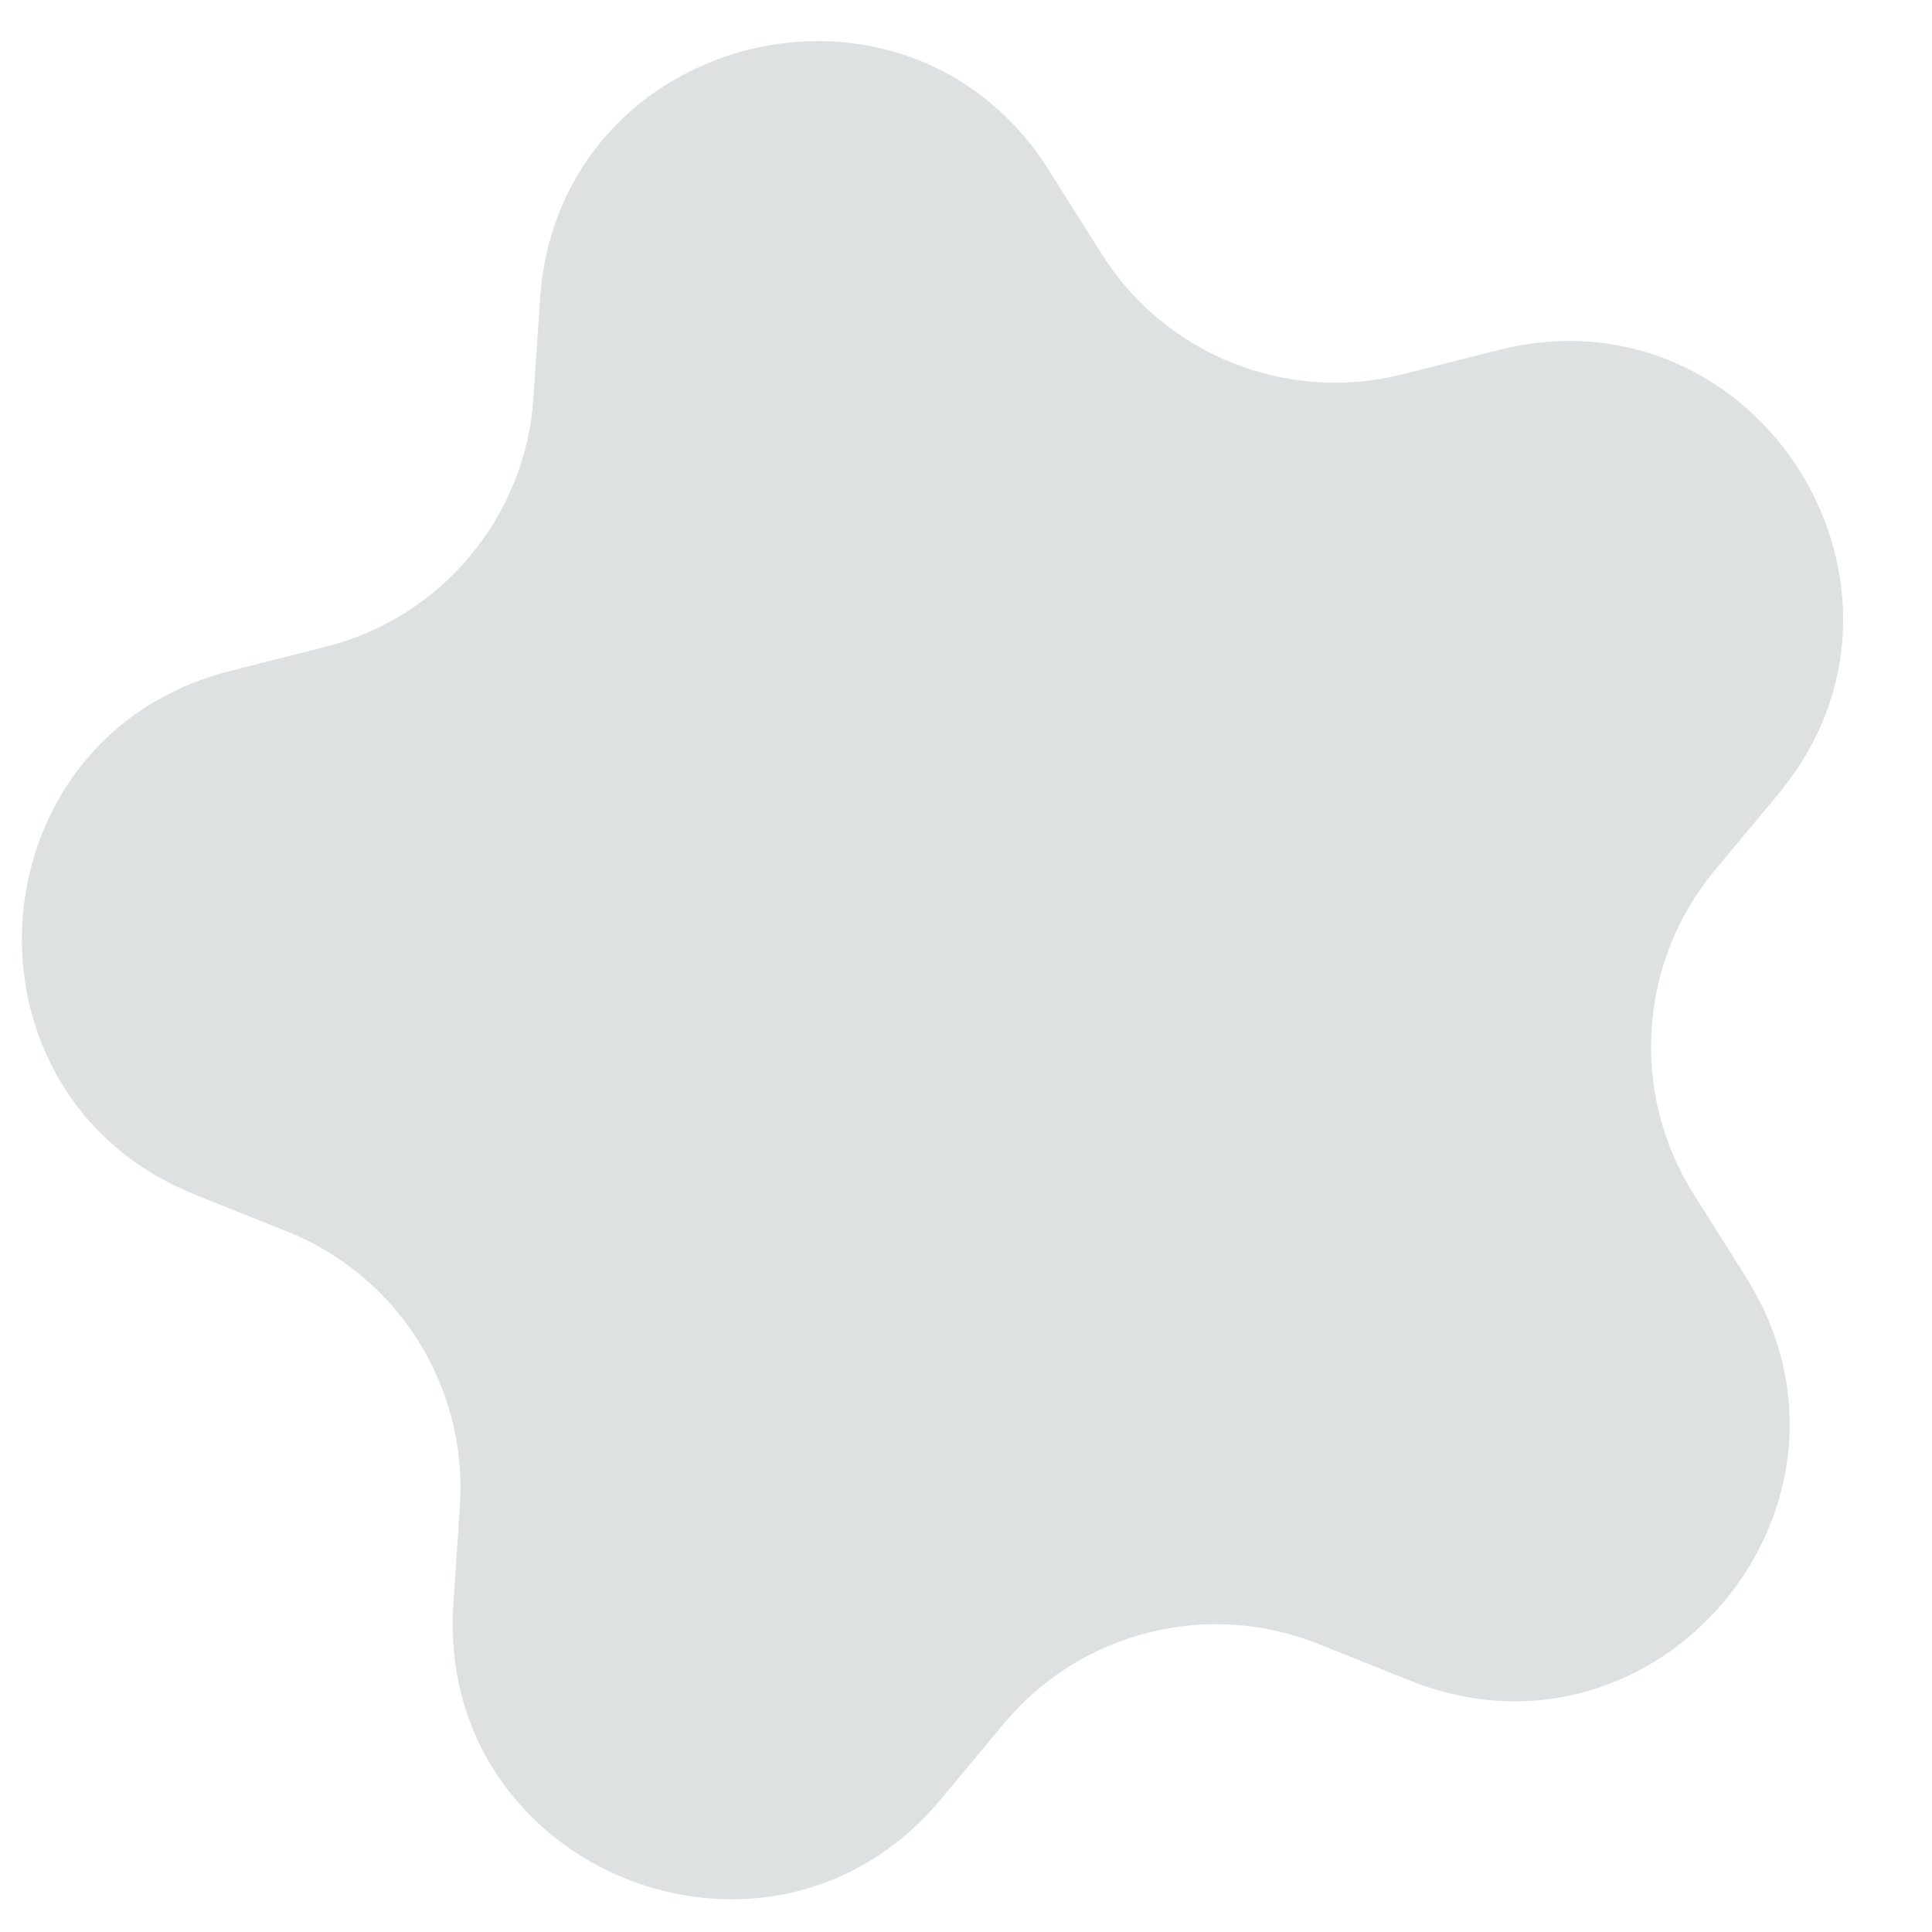 <svg width="21" height="21" viewBox="0 0 21 21" fill="none" xmlns="http://www.w3.org/2000/svg">
<path id="Star 26" d="M16.286 3.805C19.103 3.092 21.187 6.401 19.327 8.634L18.641 9.457C17.809 10.456 17.715 11.876 18.407 12.976L18.978 13.883C20.527 16.342 18.024 19.346 15.326 18.267L14.331 17.869C13.124 17.386 11.744 17.736 10.912 18.734L10.226 19.558C8.366 21.79 4.735 20.338 4.928 17.438L4.999 16.369C5.085 15.072 4.326 13.868 3.119 13.385L2.124 12.987C-0.574 11.908 -0.315 8.006 2.502 7.293L3.541 7.03C4.801 6.712 5.713 5.618 5.799 4.321L5.87 3.252C6.062 0.352 9.853 -0.607 11.402 1.852L11.973 2.758C12.665 3.858 13.987 4.387 15.247 4.068L16.286 3.805Z" fill="#DEE1E1"/>
</svg>

